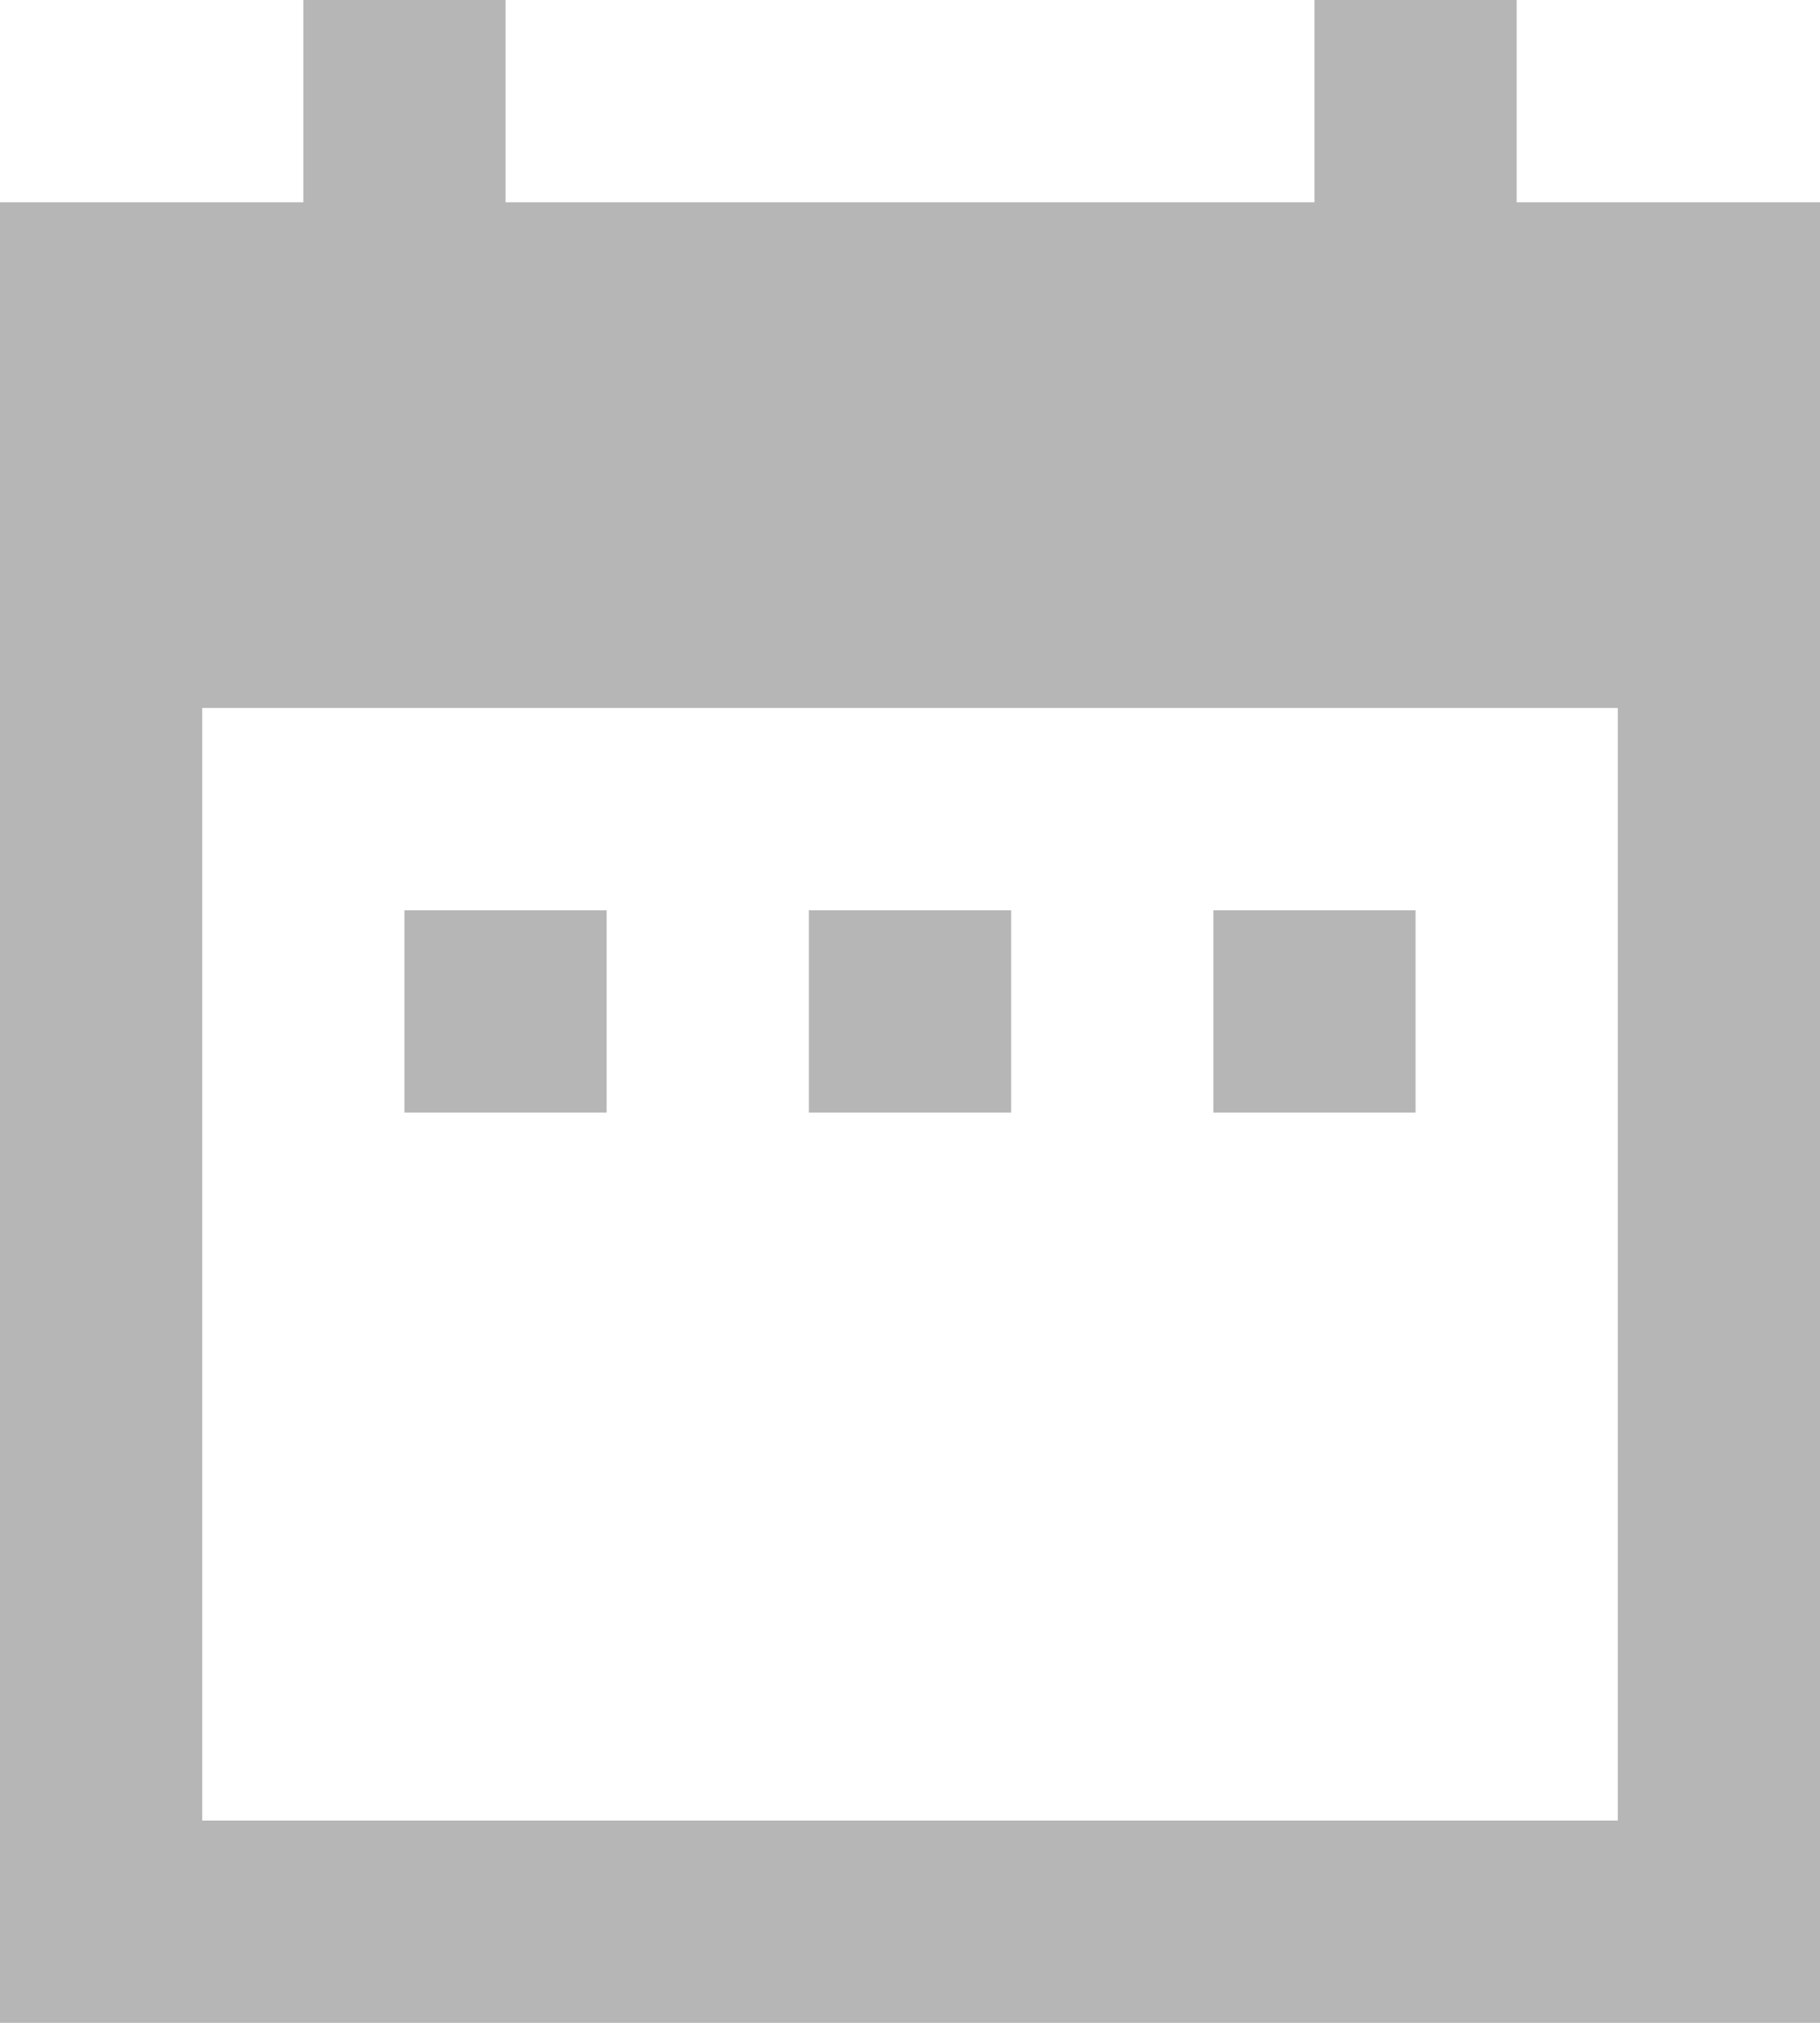 <svg width="18" height="20" viewBox="0 0 18 20" fill="none" xmlns="http://www.w3.org/2000/svg">
<path d="M6 9H4V11H6V9ZM10 9H8V11H10V9ZM14 9H12V11H14V9ZM18 2H15V0H13V2H5V0H3V2H0V20H18V2ZM16 18H2V7H16V18Z" fill="#B6B6B6"/>
</svg>
